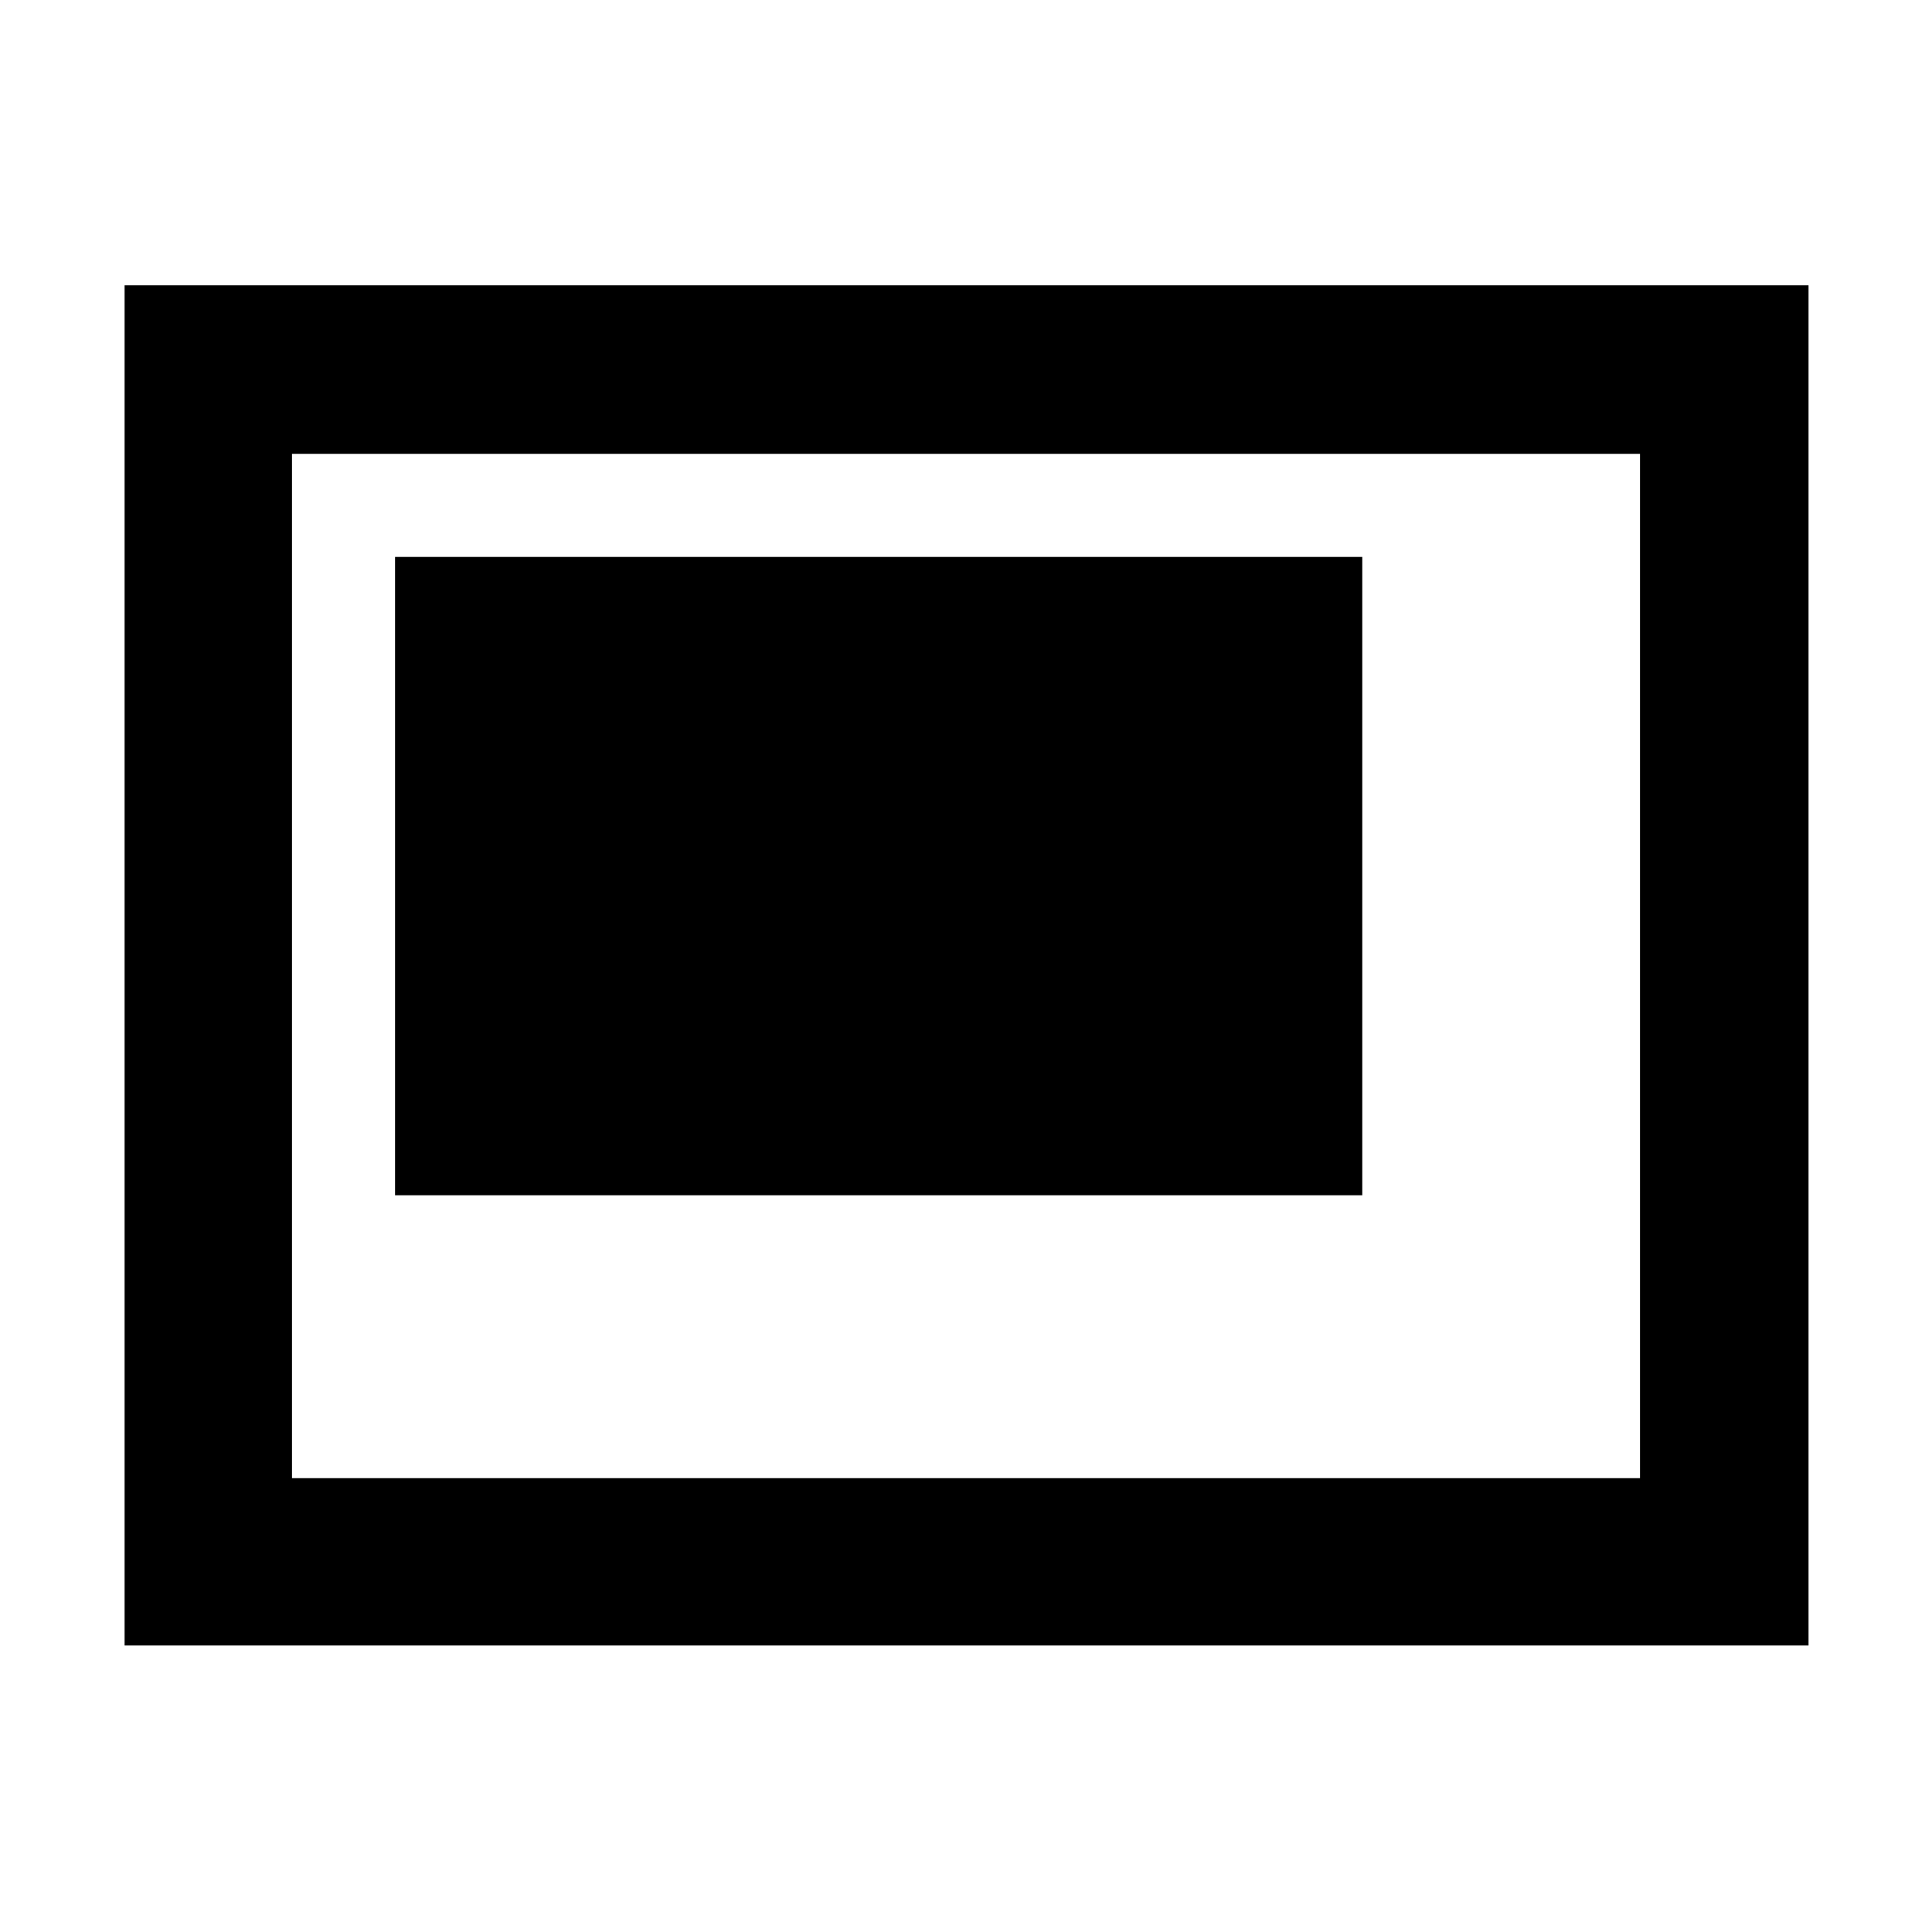 <svg xmlns="http://www.w3.org/2000/svg" height="48" viewBox="0 -960 960 960" width="48"><path d="M196.3-366.09h480.61v-317.17H196.3v317.17ZM61.91-142.35v-675.87h836.74v675.87H61.91Zm83.18-83.17h669.82v-508.96H145.09v508.96Zm0 0v-508.96 508.96Z"/></svg>